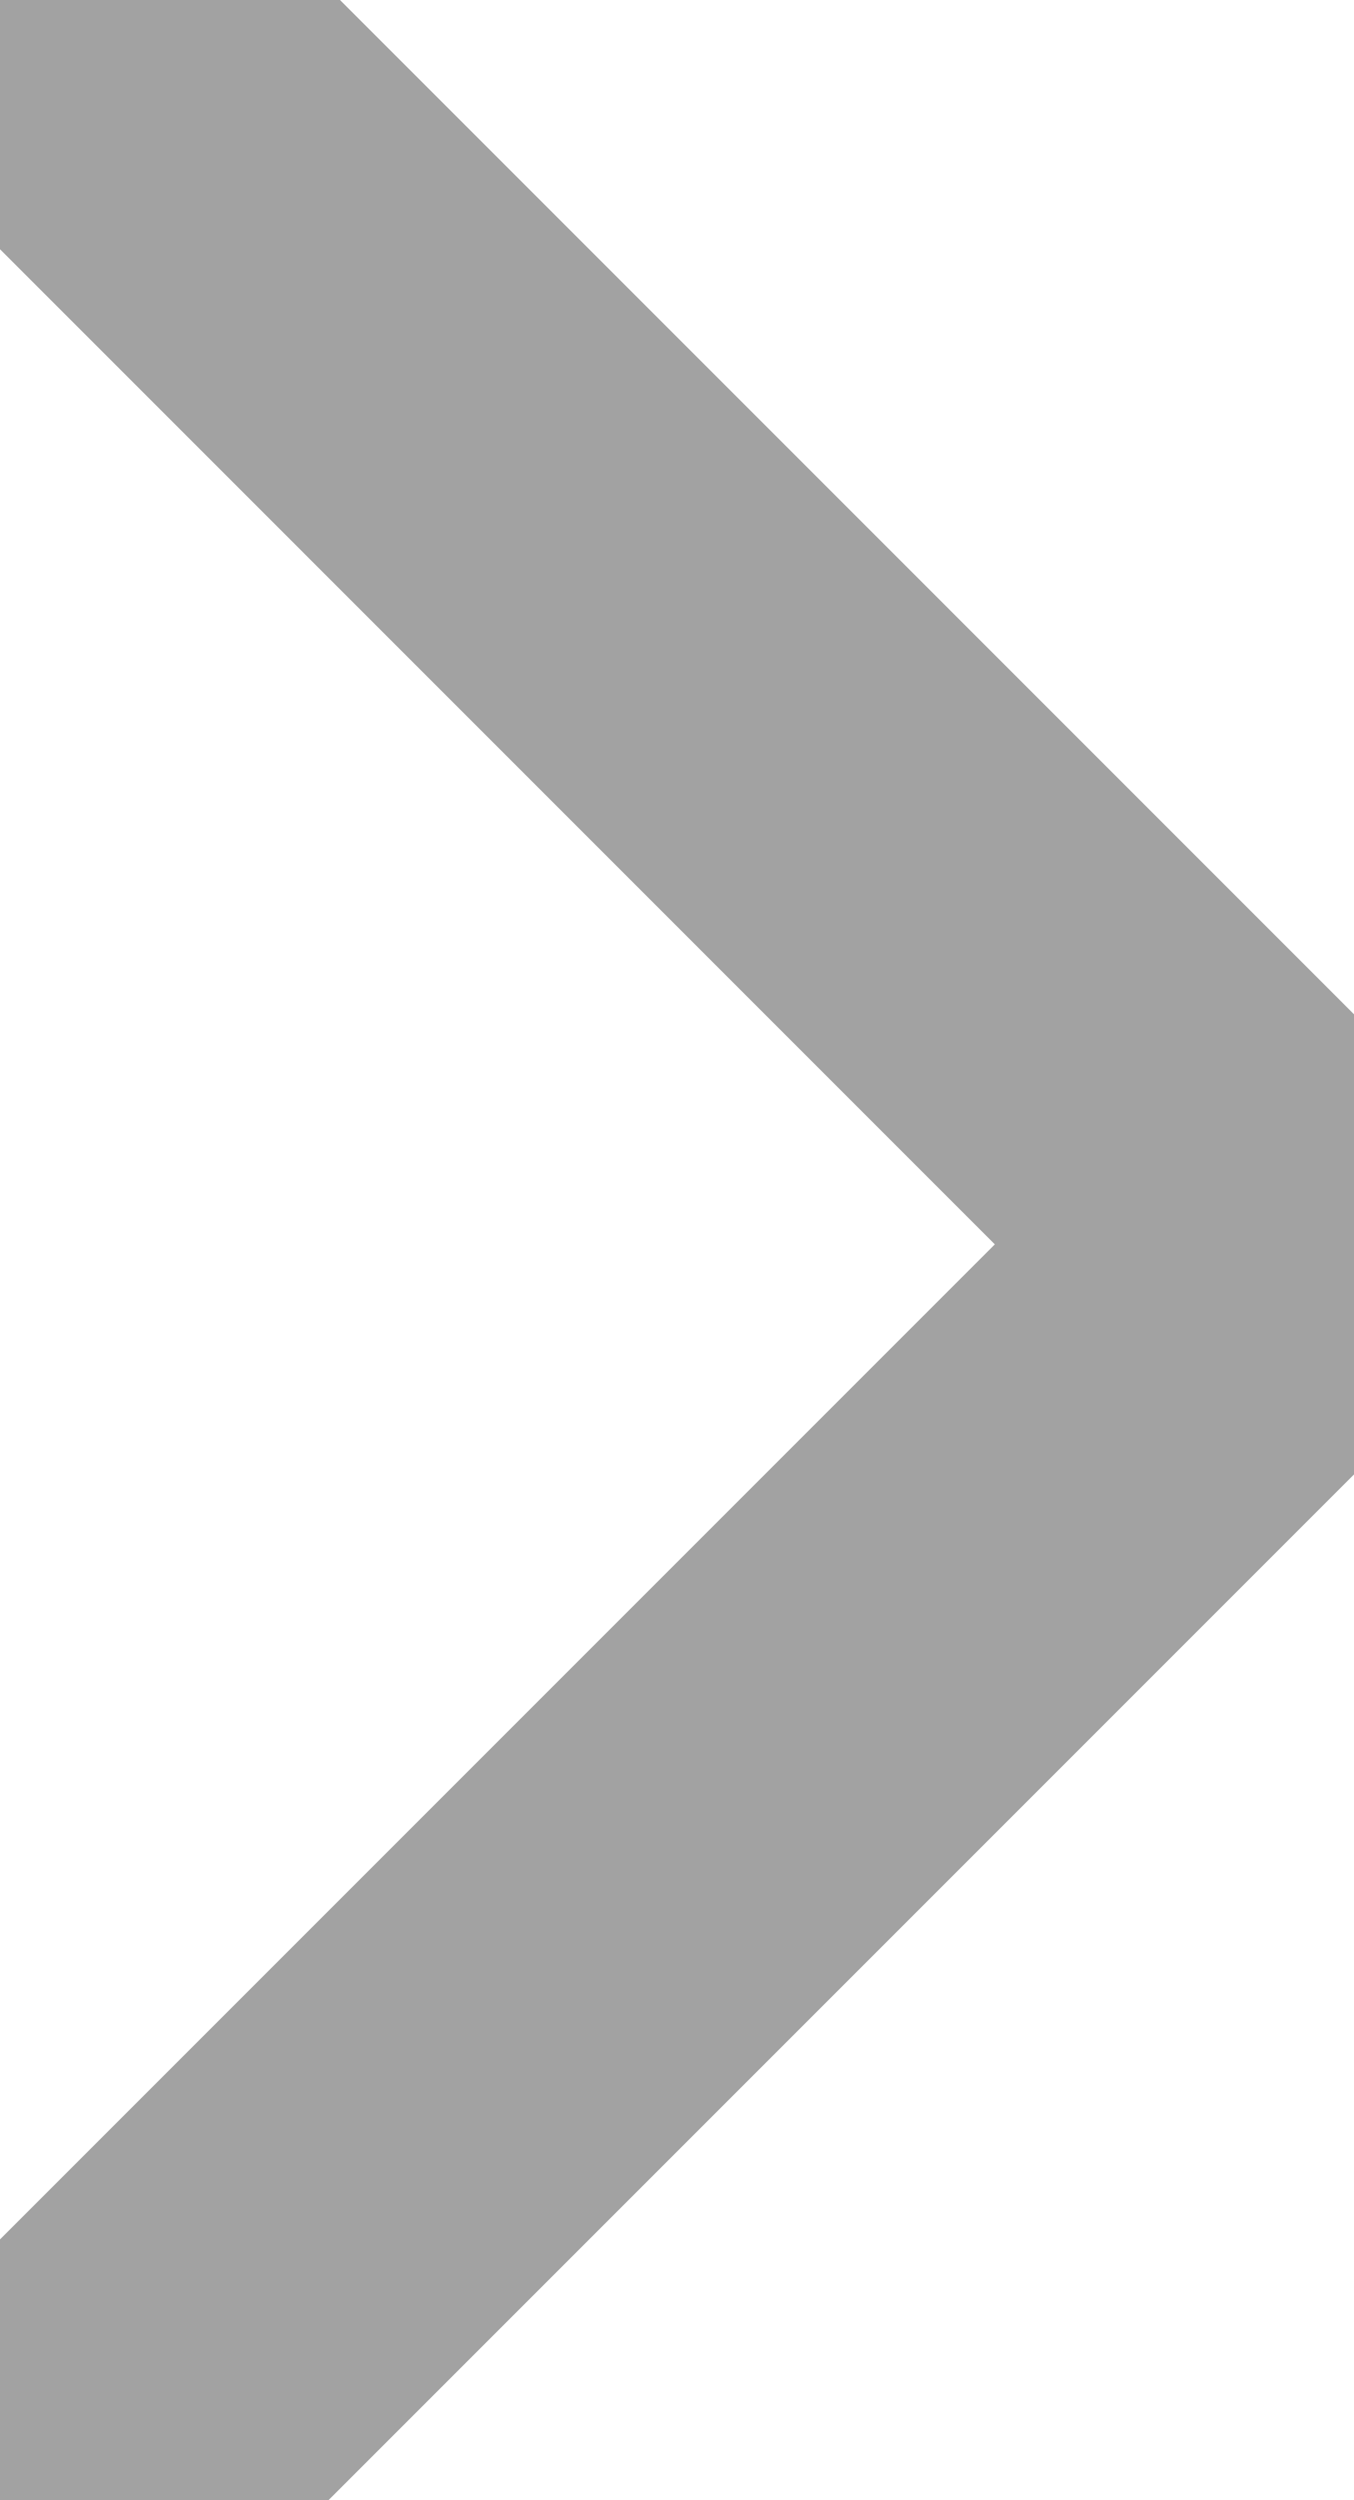 <svg width="13" height="24" stroke-width="4px" viewBox="0 0 13 24" fill="none" xmlns="http://www.w3.org/2000/svg">
<path d="M1.322 0.886L12.38 11.945L1.322 23.003" stroke="#A2A2A2" stroke-linecap="round" stroke-linejoin="round"/>
</svg>
